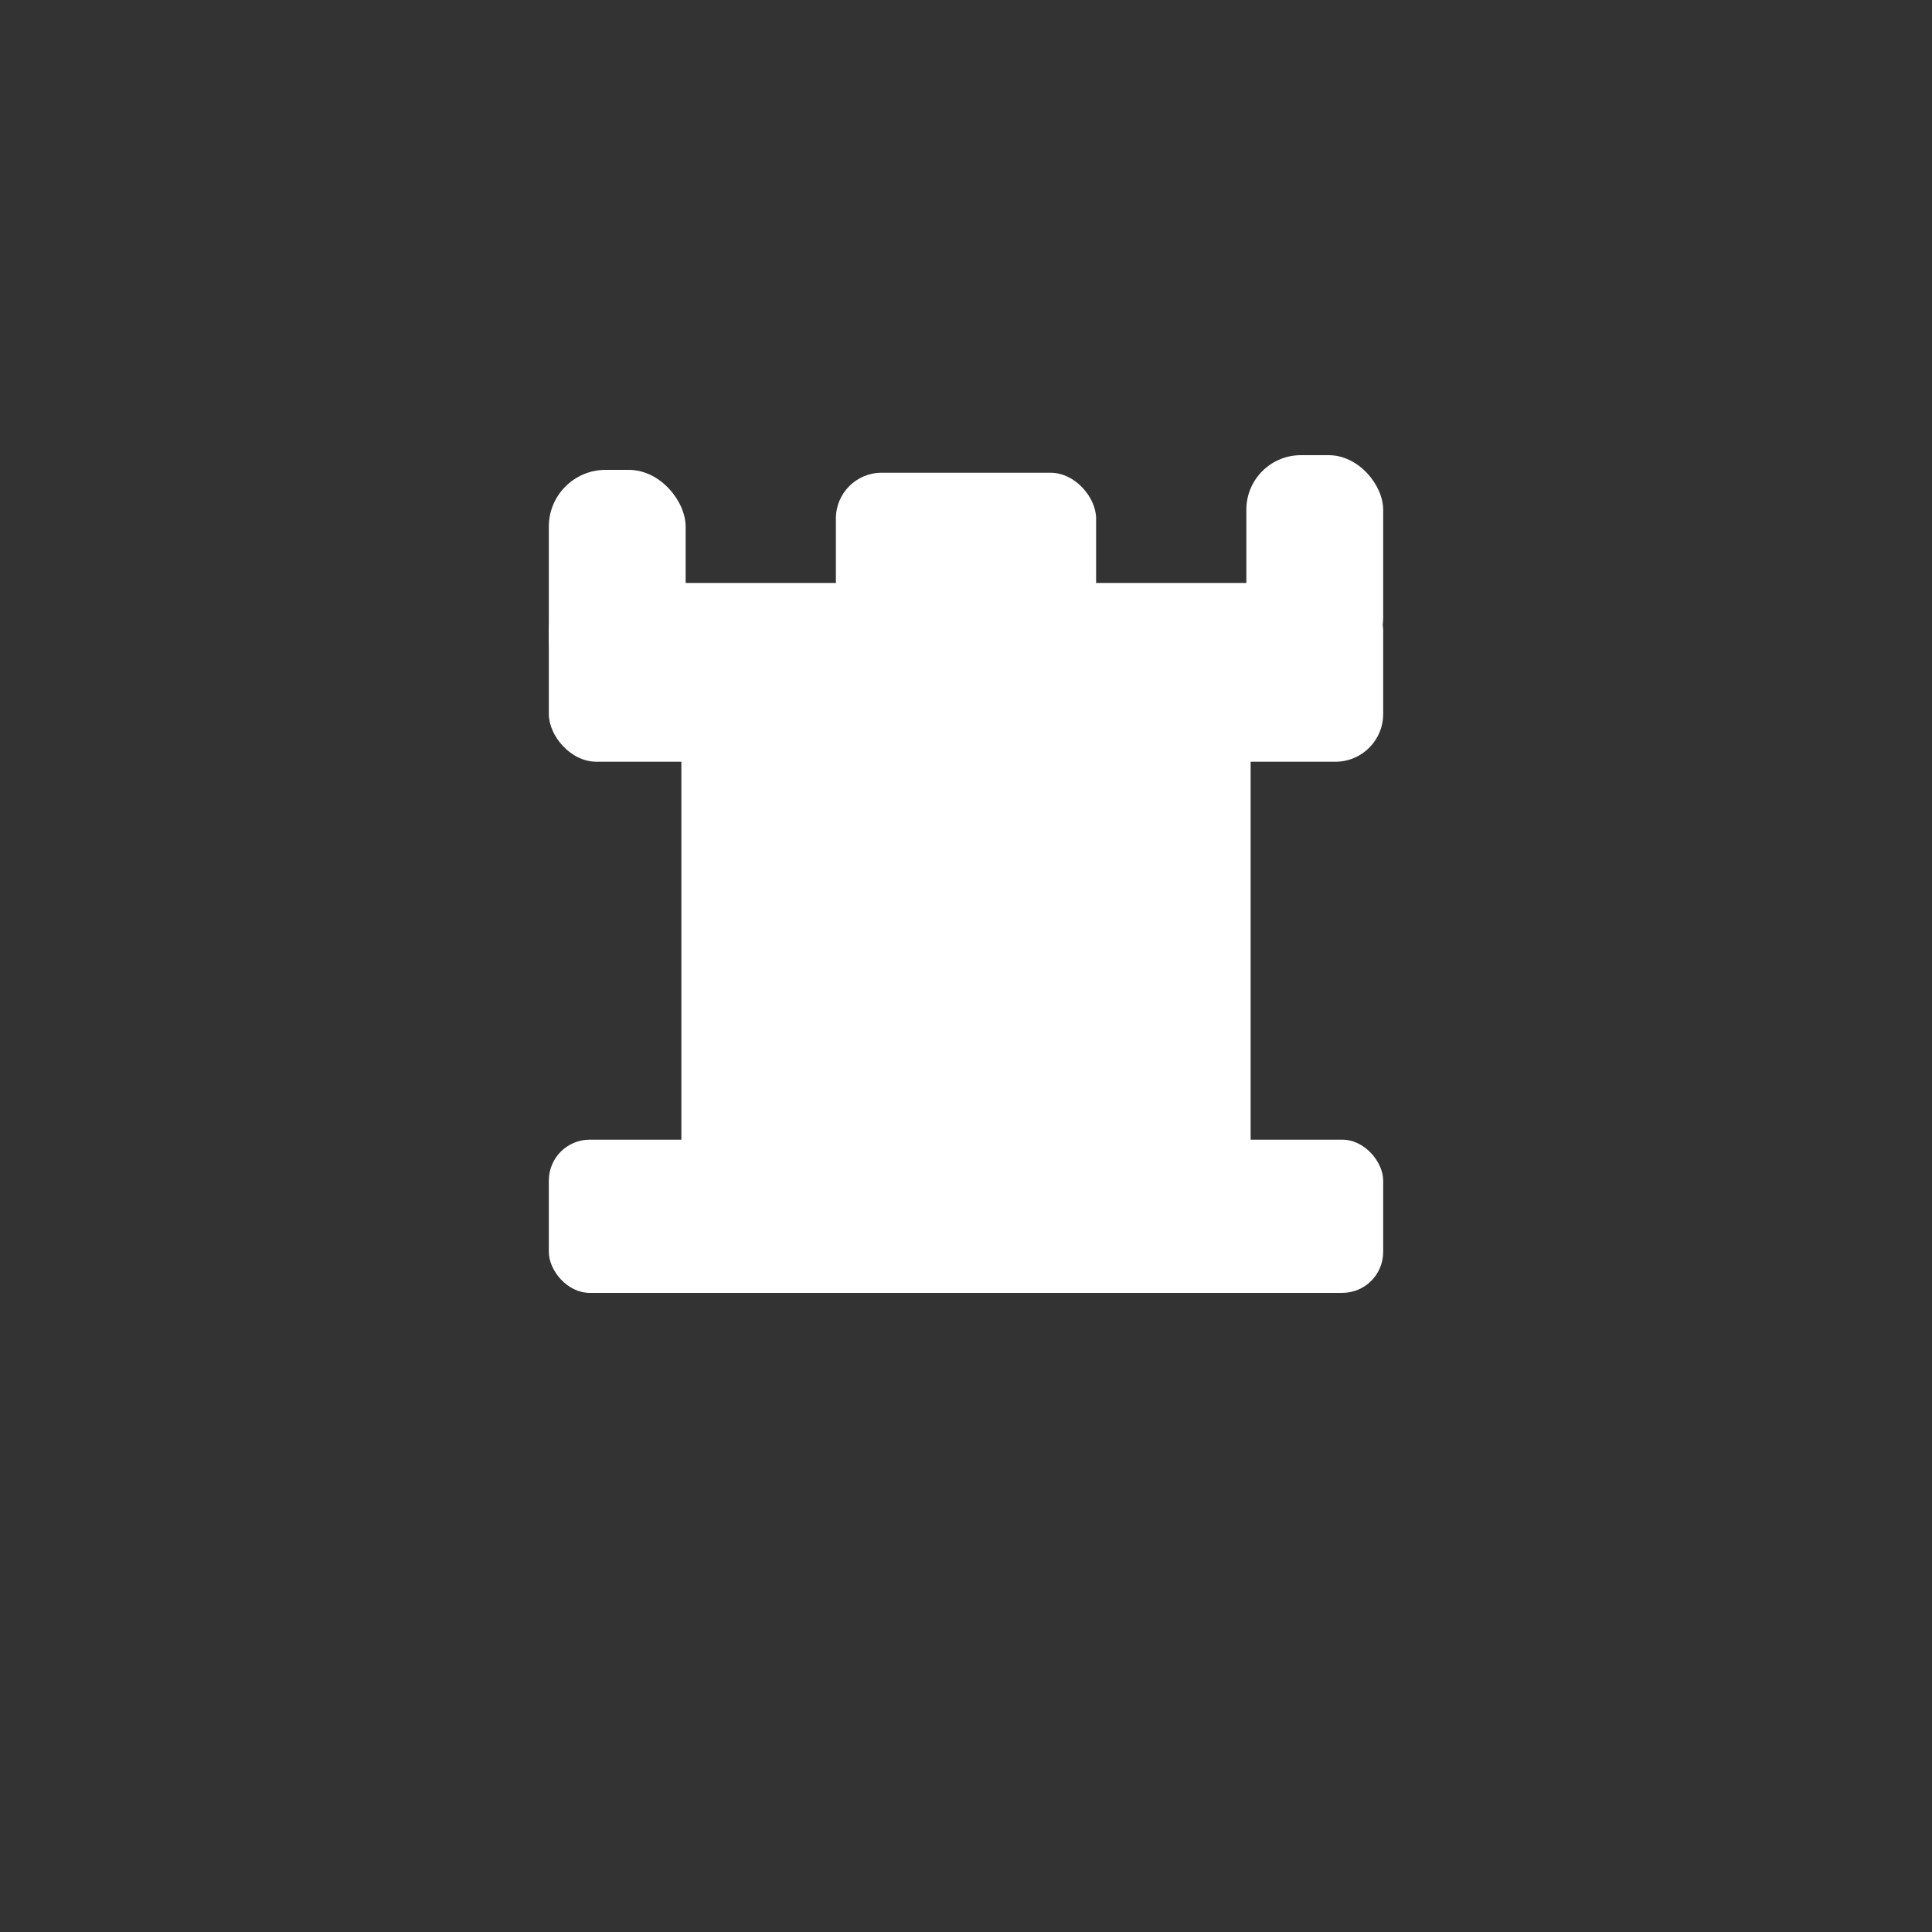 <?xml version="1.0" encoding="UTF-8" standalone="no"?>
<!-- Created with Inkscape (http://www.inkscape.org/) -->

<svg
   width="100mm"
   height="100mm"
   viewBox="0 0 100 100"
   version="1.1"
   id="svg5"
   inkscape:version="1.2.2 (732a01da63, 2022-12-09)"
   sodipodi:docname="SHAKKI_VALKONE_TORNI.svg"
   xmlns:inkscape="http://www.inkscape.org/namespaces/inkscape"
   xmlns:sodipodi="http://sodipodi.sourceforge.net/DTD/sodipodi-0.dtd"
   xmlns="http://www.w3.org/2000/svg"
   xmlns:svg="http://www.w3.org/2000/svg">
  <rect x="0" y="0" width="100" height="100" fill="#333333" stroke="none"/>
  <sodipodi:namedview
     id="namedview7"
     pagecolor="#ffffff"
     bordercolor="#000000"
     borderopacity="0.25"
     inkscape:showpageshadow="2"
     inkscape:pageopacity="0.0"
     inkscape:pagecheckerboard="0"
     inkscape:deskcolor="#d1d1d1"
     inkscape:document-units="mm"
     showgrid="true"
     inkscape:zoom="0.35355339"
     inkscape:cx="-700.03571"
     inkscape:cy="79.19596"
     inkscape:window-width="1920"
     inkscape:window-height="1027"
     inkscape:window-x="-8"
     inkscape:window-y="-8"
     inkscape:window-maximized="1"
     inkscape:current-layer="layer1" />
  <defs
     id="defs2" />
  <g
     inkscape:label="Taso 1"
     inkscape:groupmode="layer"
     id="layer1">
    <rect
       style="fill:#ffffff;fill-rule:evenodd;stroke-width:0.122;stroke-linejoin:round;stroke-dasharray:0.122, 0.122;paint-order:markers fill stroke"
       id="rect758-3"
       width="43.186"
       height="7.93"
       x="28.407"
       y="58.989"
       ry="2.117" />
    <rect
       style="fill:#ffffff;fill-rule:evenodd;stroke-width:0.132;stroke-linejoin:round;stroke-dasharray:0.132, 0.132;paint-order:markers fill stroke"
       id="rect758-3-5"
       width="43.186"
       height="9.253"
       x="28.407"
       y="30.174"
       ry="2.47" />
    <rect
       style="fill:#ffffff;fill-rule:evenodd;stroke-width:0.208;stroke-linejoin:round;stroke-dasharray:0.208, 0.208;paint-order:markers fill stroke"
       id="rect758-3-3"
       width="29.464"
       height="33.838"
       x="35.268"
       y="33.081"
       ry="2.814" />
    <rect
       style="fill:#ffffff;fill-rule:evenodd;stroke-width:0.252;stroke-linejoin:round;stroke-dasharray:0.252, 0.252;paint-order:markers fill stroke"
       id="rect999-7-2"
       width="7.082"
       height="11.237"
       x="64.511"
       y="23.56"
       ry="2.82" />
    <rect
       style="display:inline;fill:#ffffff;fill-rule:evenodd;stroke-width:0.318;stroke-linejoin:round;stroke-dasharray:0.318, 0.318;paint-order:markers fill stroke"
       id="rect999-7-2-9-8"
       width="13.468"
       height="9.42"
       x="43.266"
       y="24.469"
       ry="2.364" />
    <rect
       style="display:inline;fill:#ffffff;fill-rule:evenodd;stroke-width:0.257;stroke-linejoin:round;stroke-dasharray:0.257, 0.257;paint-order:markers fill stroke"
       id="rect999-7-2-9-3"
       width="7.082"
       height="11.708"
       x="28.407"
       y="24.32"
       ry="2.939" />
  </g>
</svg>
